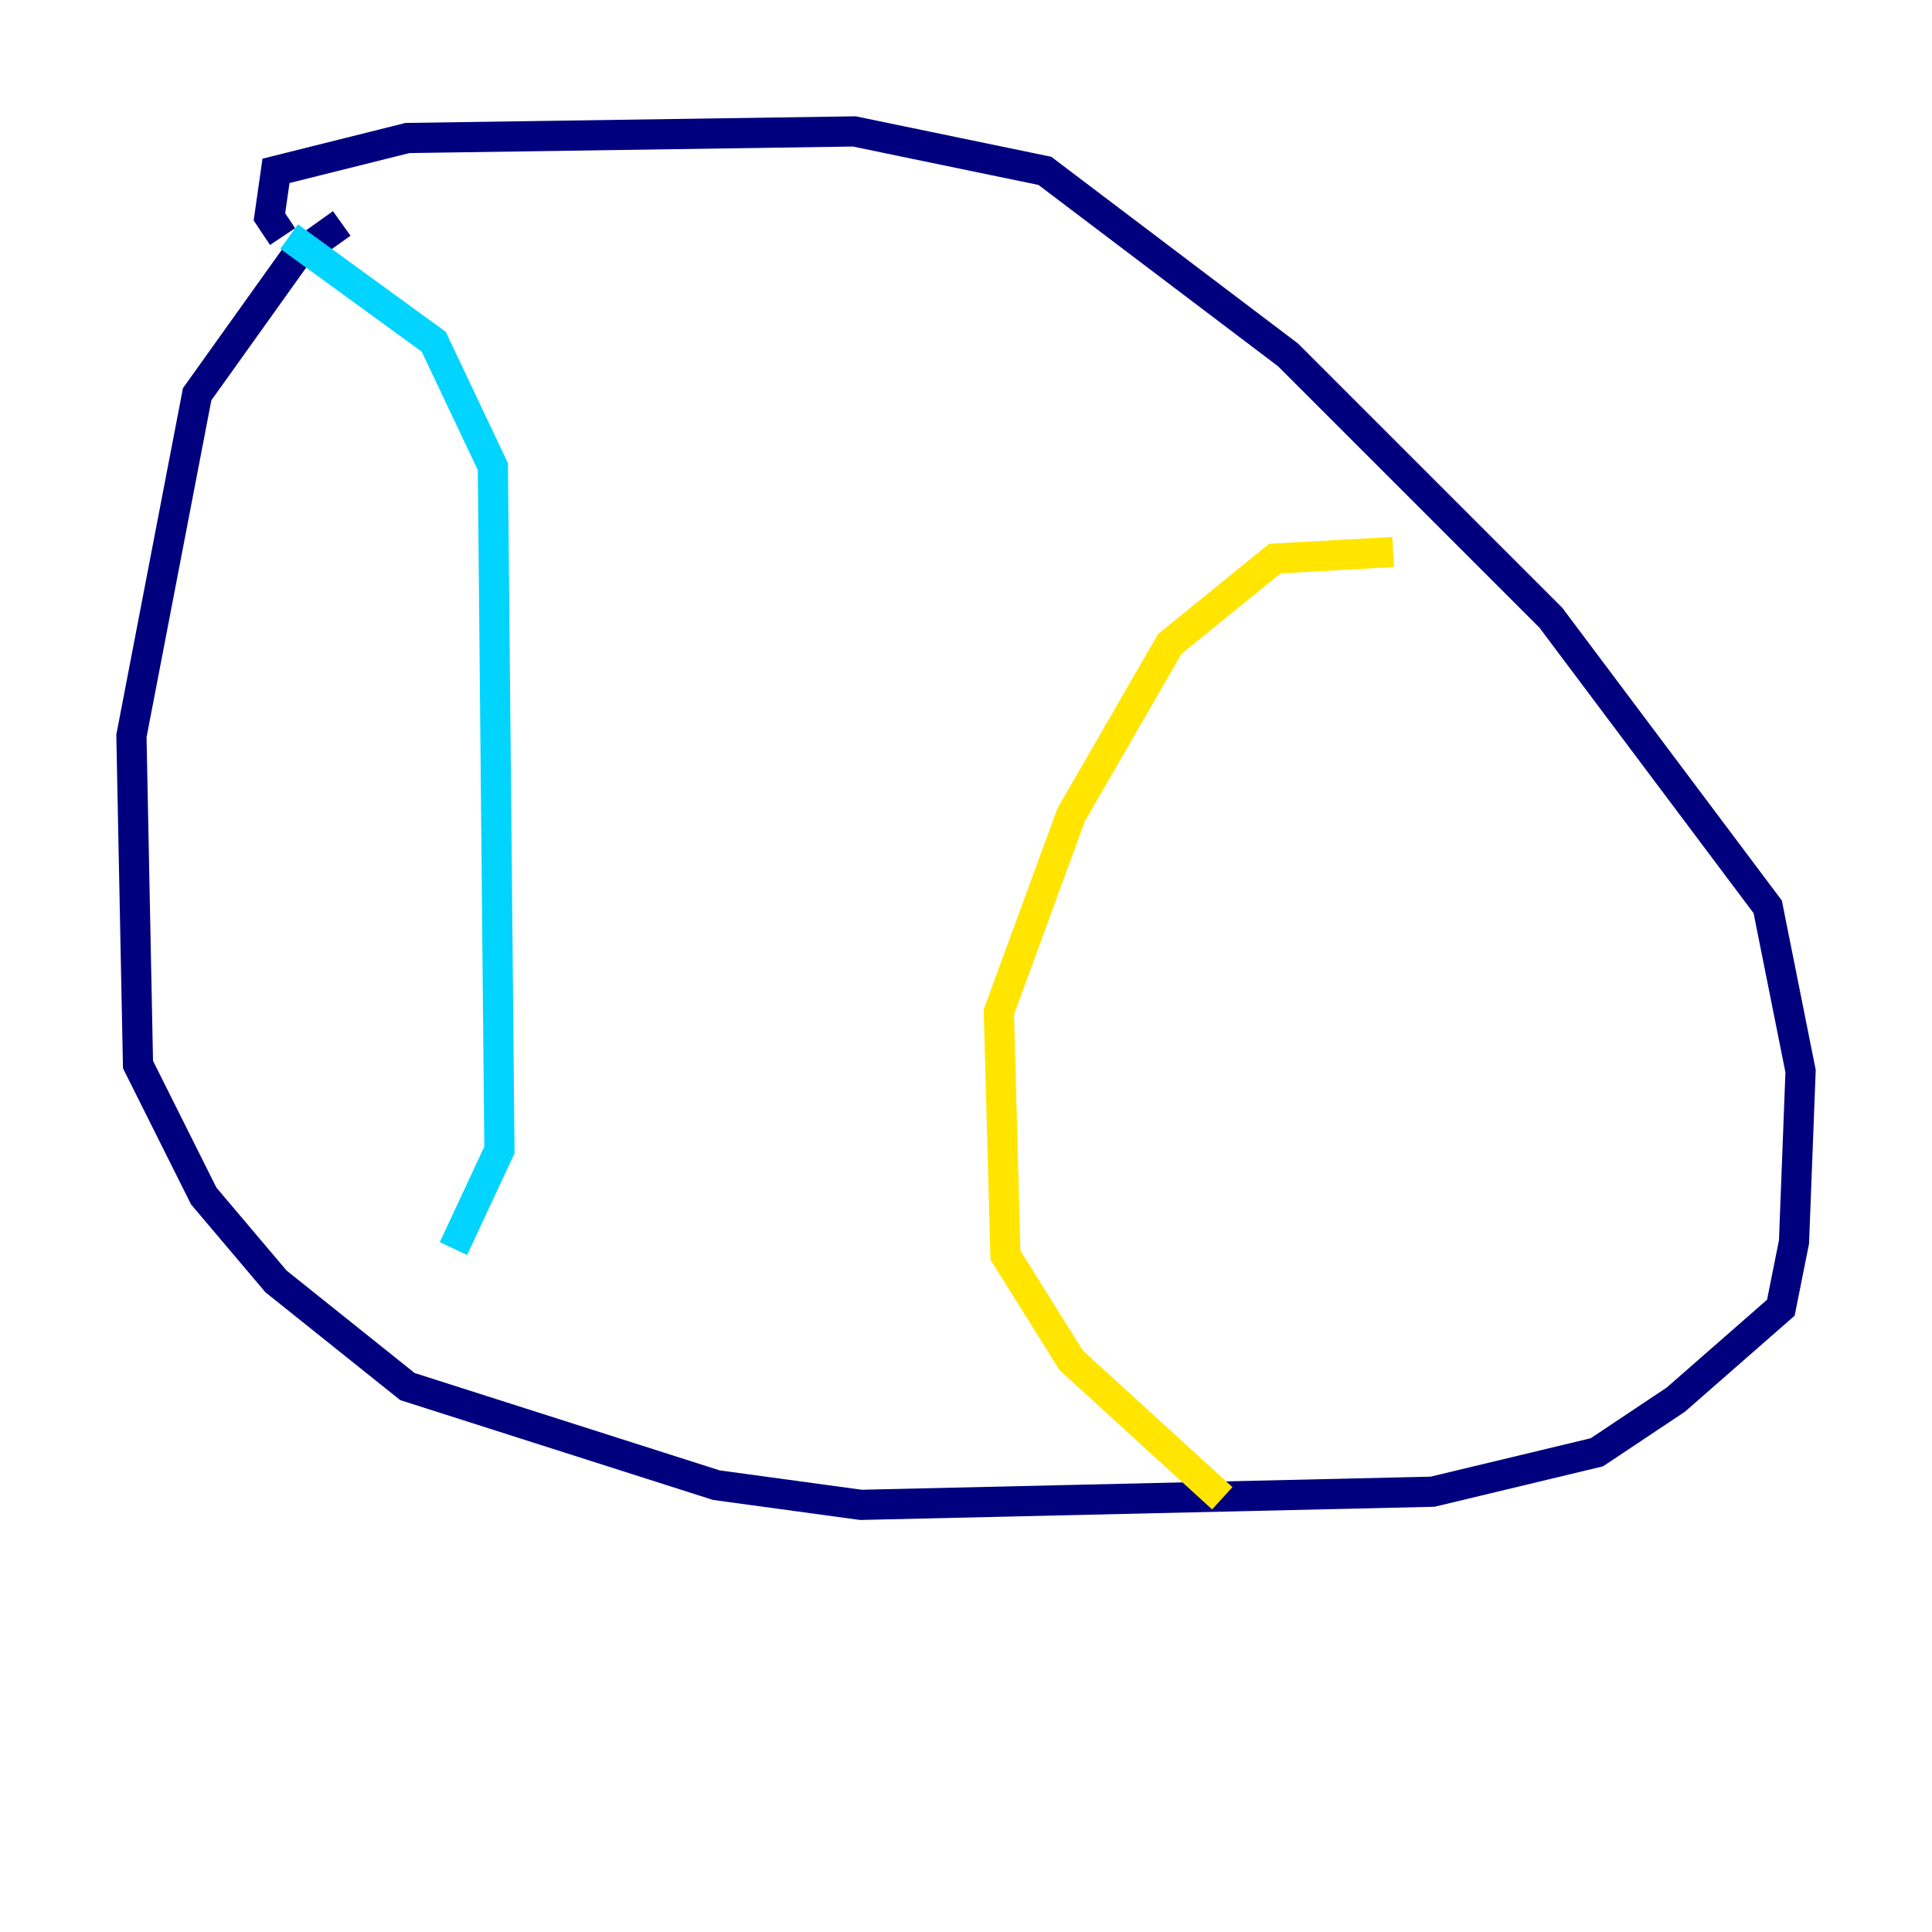 <?xml version="1.0" encoding="utf-8" ?>
<svg baseProfile="tiny" height="128" version="1.2" viewBox="0,0,128,128" width="128" xmlns="http://www.w3.org/2000/svg" xmlns:ev="http://www.w3.org/2001/xml-events" xmlns:xlink="http://www.w3.org/1999/xlink"><defs /><polyline fill="none" points="22.64,14.803 19.592,16.98 13.061,26.122 8.707,48.762 9.143,70.531 13.497,79.238 18.286,84.898 26.993,91.864 47.456,98.395 57.034,99.701 94.912,98.83 105.796,96.218 111.02,92.735 117.986,86.639 118.857,82.286 119.293,70.966 117.116,60.082 102.748,40.925 85.333,23.51 69.225,11.32 56.599,8.707 26.993,9.143 18.286,11.32 17.85,14.367 18.721,15.674" stroke="#00007f" stroke-width="2" /><polyline fill="none" points="19.157,15.674 28.735,22.64 32.653,30.912 33.088,76.191 30.041,82.721" stroke="#00d4ff" stroke-width="2" /><polyline fill="none" points="80.98,99.265 70.966,90.122 66.612,83.156 66.177,67.048 70.966,53.986 77.497,42.667 84.463,37.007 92.299,36.571" stroke="#ffe500" stroke-width="2" /><polyline fill="none" points="79.674,33.959 79.674,33.959" stroke="#7f0000" stroke-width="2" /></svg>